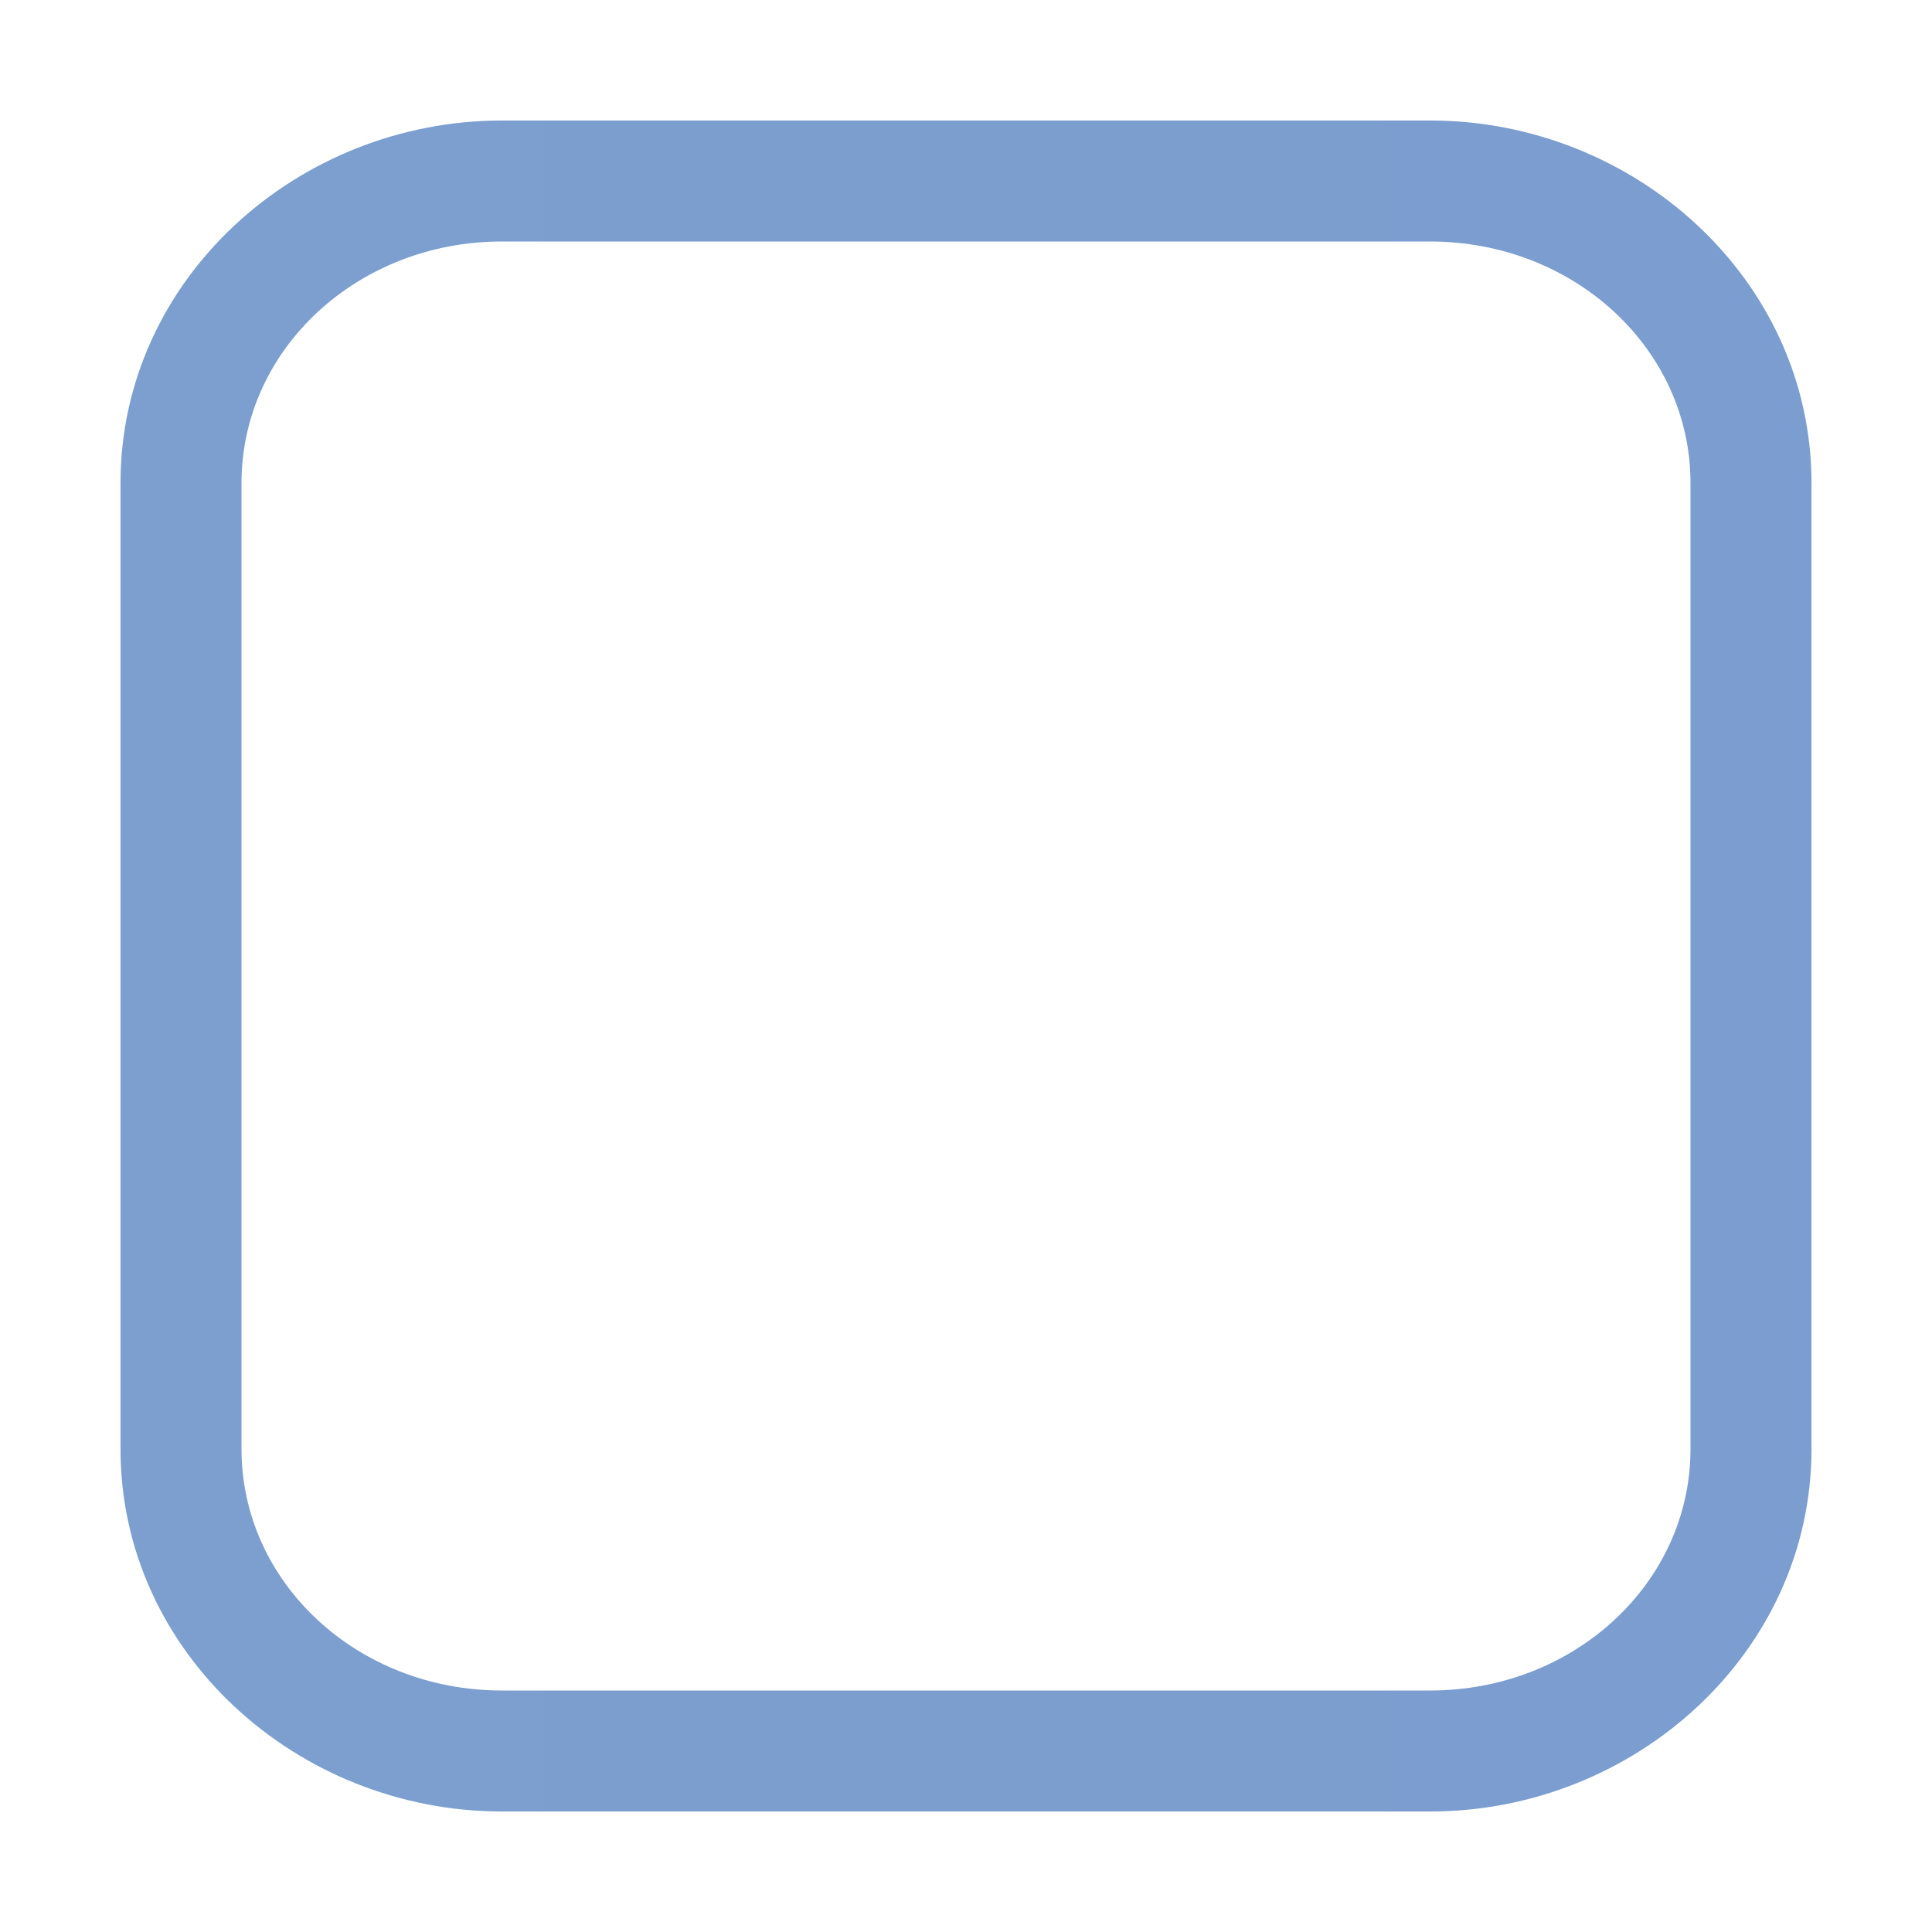 <svg height="16" viewBox="0 0 16 16" width="16" xmlns="http://www.w3.org/2000/svg" xmlns:xlink="http://www.w3.org/1999/xlink"><linearGradient id="a" gradientUnits="userSpaceOnUse" x1=".999" x2="15.001" y1="8" y2="8"><stop offset="0" stop-color="#7c9fcf"/><stop offset=".5" stop-color="#7c9ece"/><stop offset="1" stop-color="#7b9dcf"/></linearGradient><path d="m4.156.998c-1.693 0-3.158 1.315-3.158 3.002v8c0 1.687 1.465 3.002 3.158 3.002h7.688c1.693 0 3.158-1.315 3.158-3.002v-8c0-1.687-1.465-3.002-3.158-3.002zm0 1.002h7.688c1.195 0 2.156.892 2.156 2v8c0 1.108-.962 2-2.156 2h-7.688c-1.195 0-2.156-.892-2.156-2v-8c0-1.108.962-2 2.156-2z" fill="url(#a)" stroke-width=".145"/></svg>